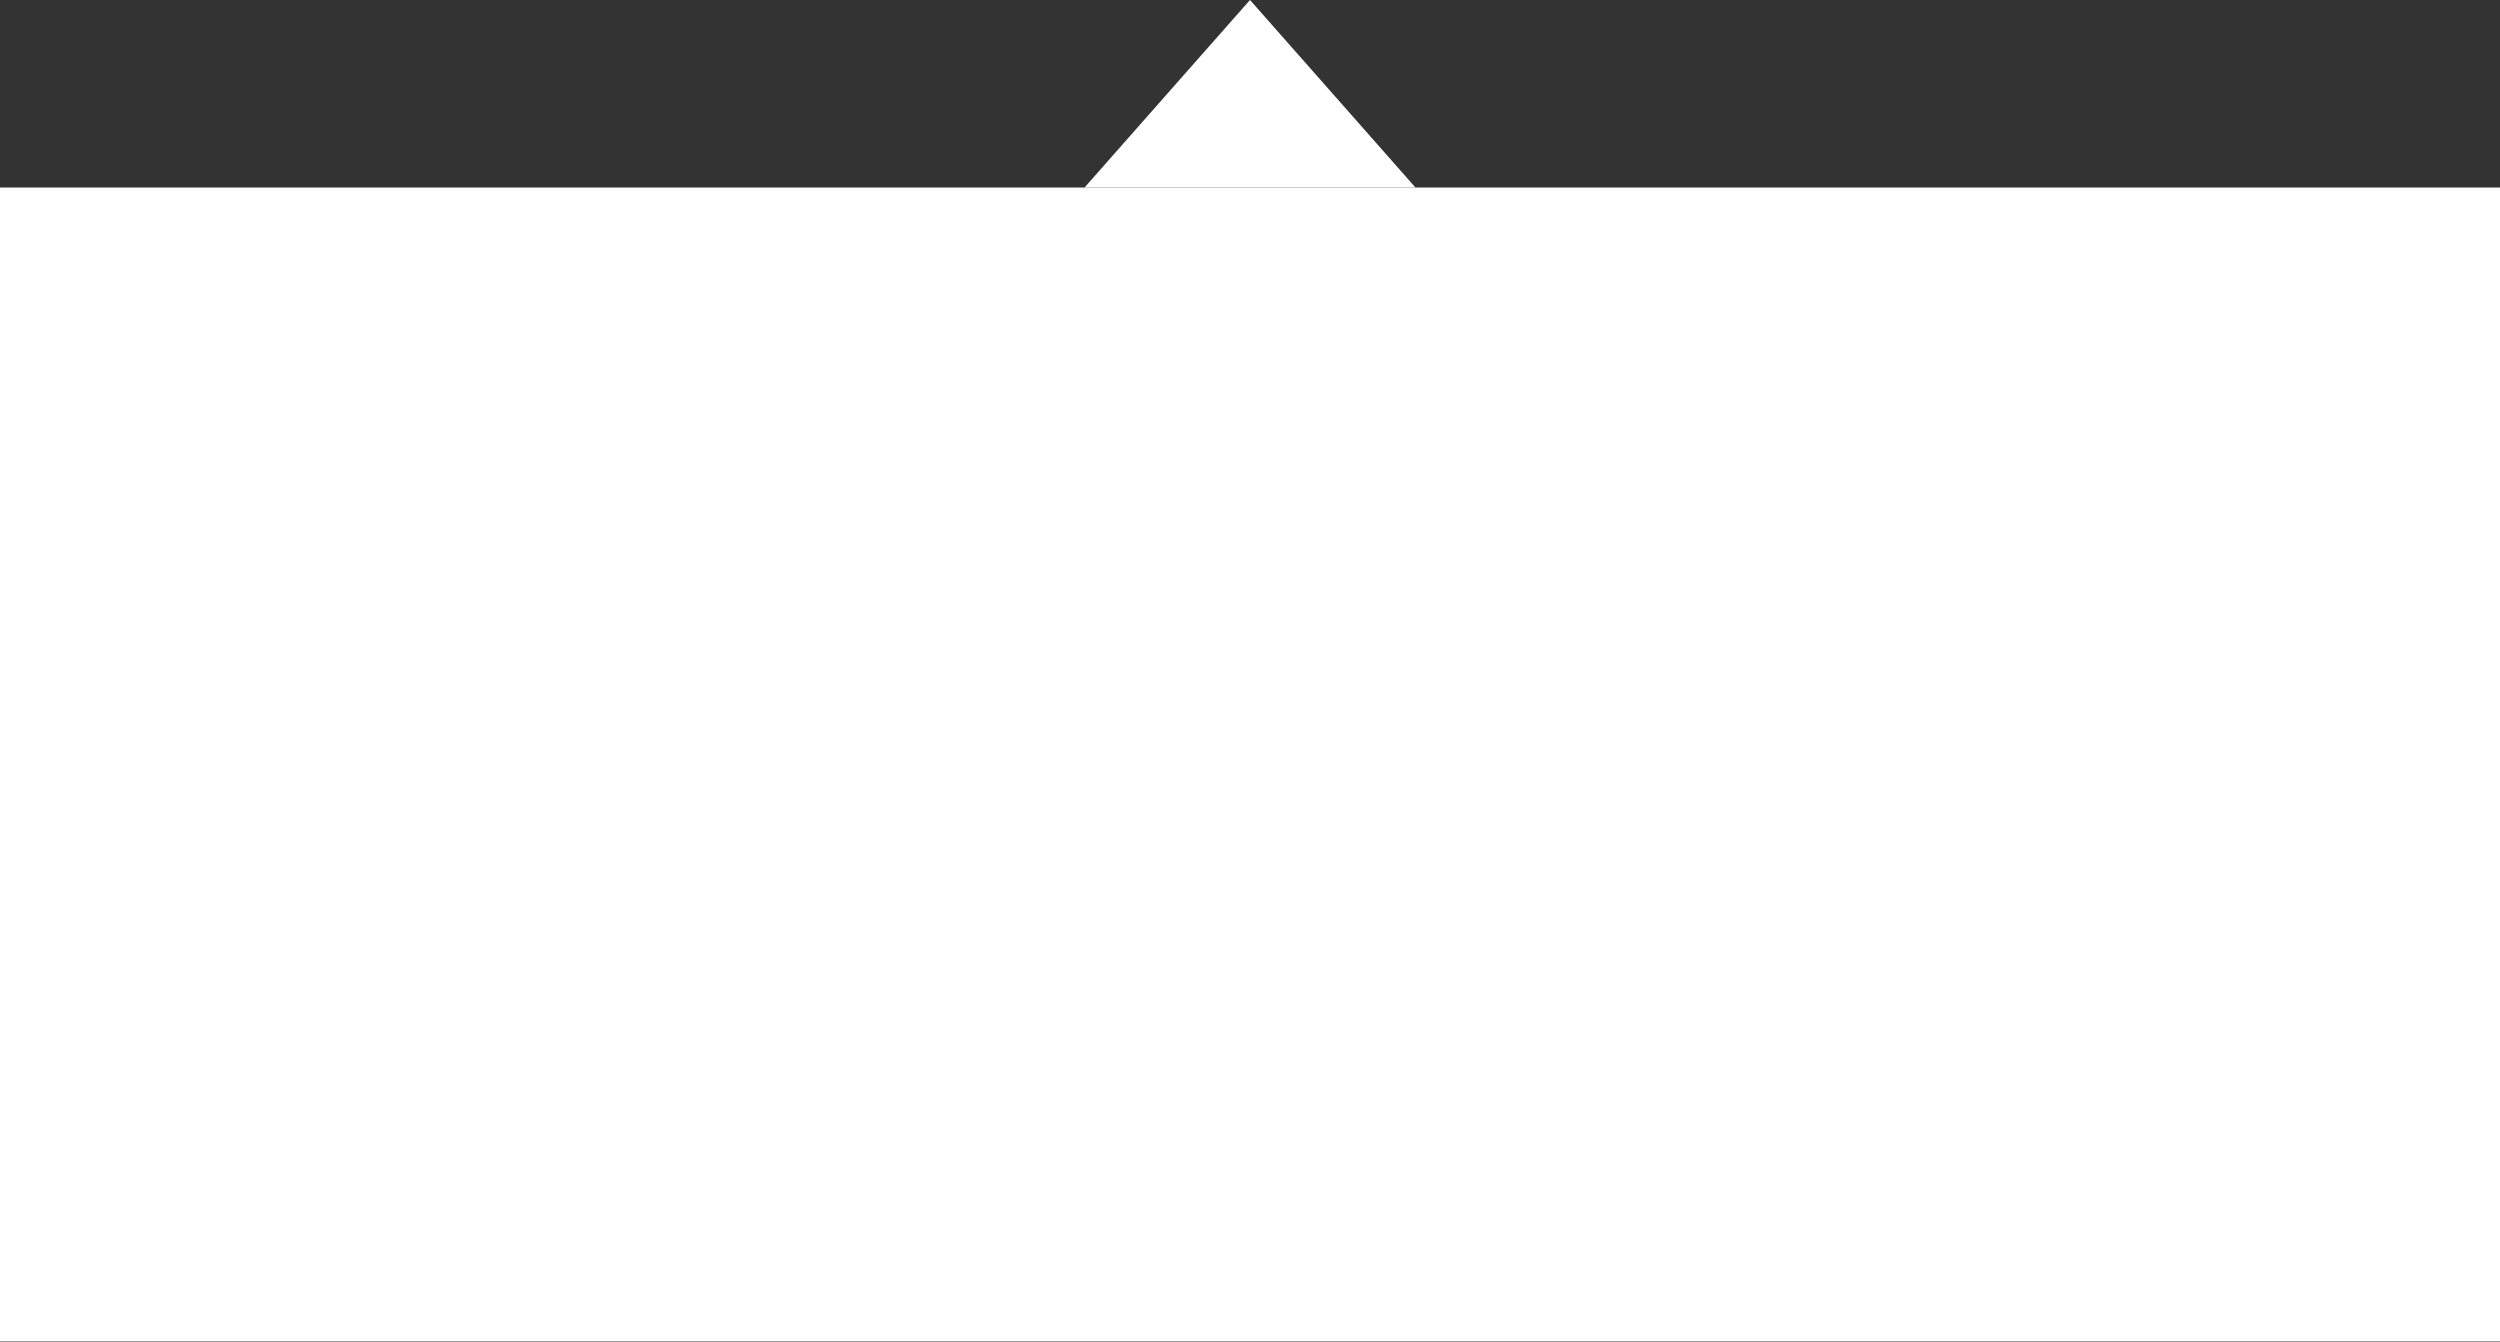 <?xml version="1.0" encoding="utf-8"?>
<!-- Generator: Adobe Illustrator 19.0.0, SVG Export Plug-In . SVG Version: 6.00 Build 0)  -->
<svg version="1.1" id="Layer_1" xmlns="http://www.w3.org/2000/svg" xmlns:xlink="http://www.w3.org/1999/xlink" x="0px" y="0px"
	 viewBox="0 0 612 328.4" style="enable-background:new 0 0 612 328.4;" xml:space="preserve">
<rect x="0" y="0" width="612" height="328.4" fill="#333333" stroke="none"/>
<style type="text/css">
	.st0{fill:#FFFFFF;}
</style>
<rect id="XMLID_1_" y="45.9" class="st0" width="612" height="282.4"/>
<polygon id="XMLID_5_" class="st0" points="346.5,45.9 306,0 265.5,45.9 "/>
</svg>
